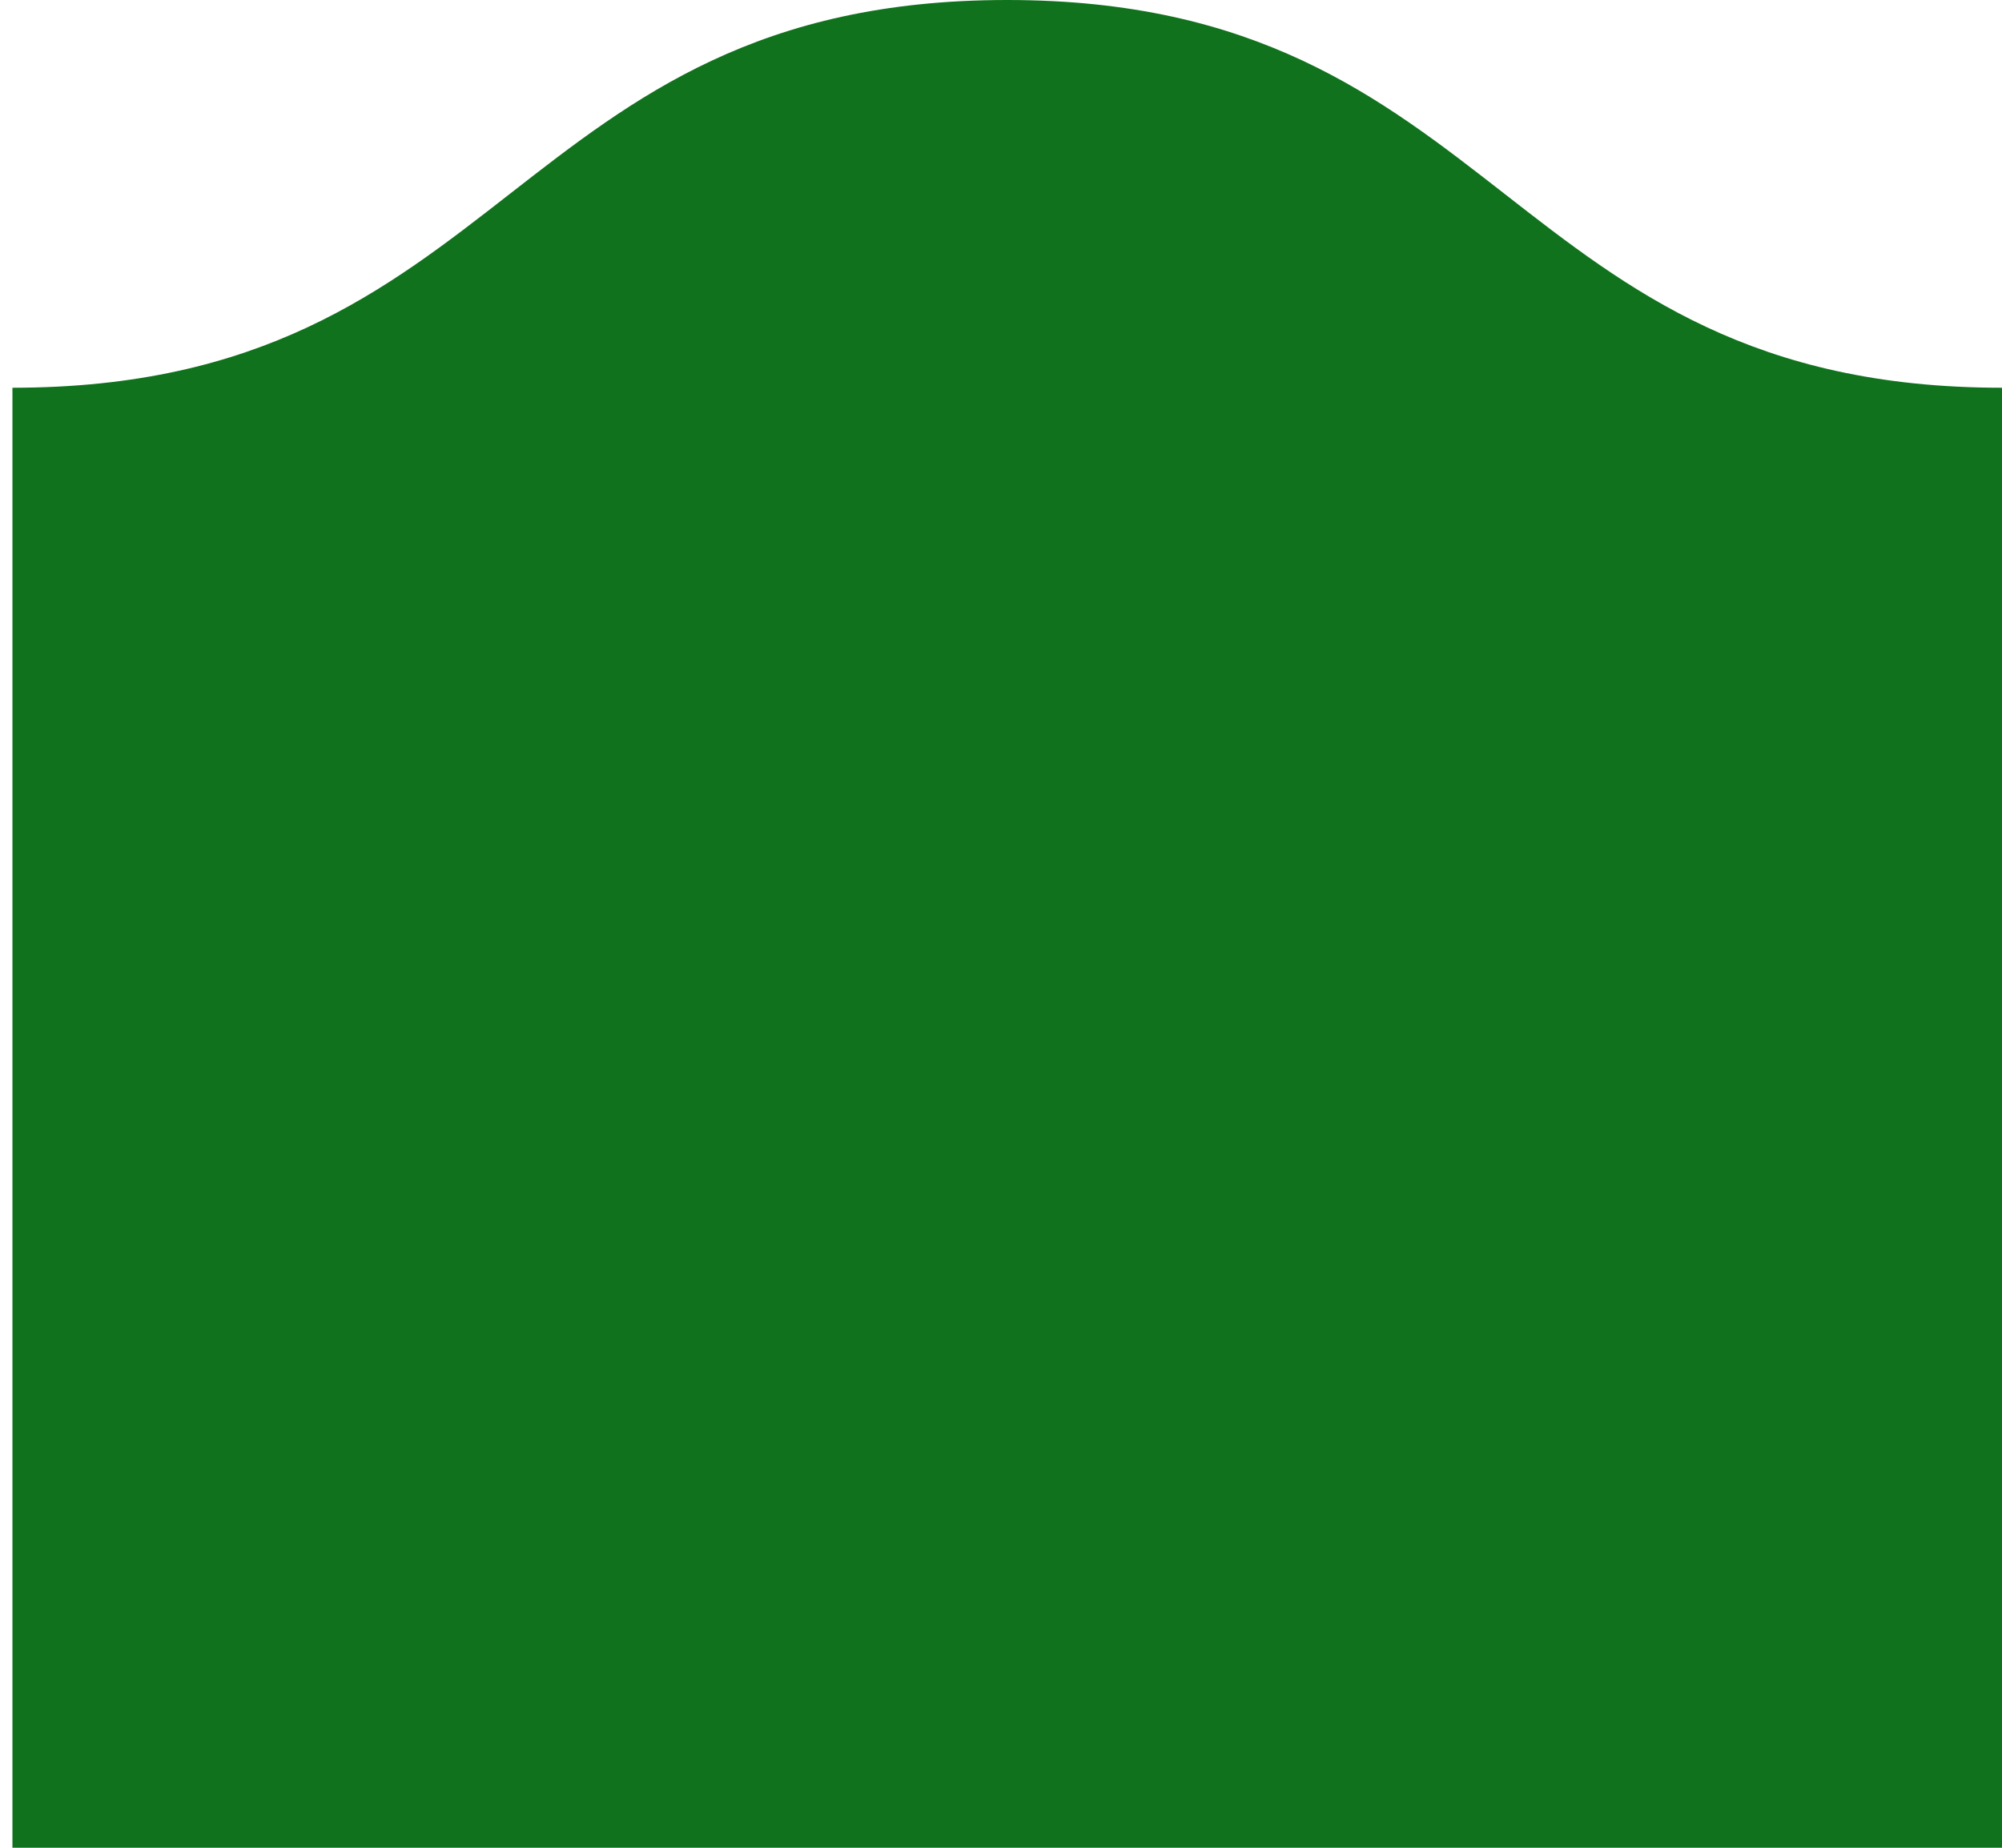 <?xml version="1.0" encoding="utf-8"?>
<svg viewBox="0 0 104 96" xmlns="http://www.w3.org/2000/svg">
  <path stroke-linecap="square" fill-rule="evenodd" d="M.646 20.145C26.485 20.145 26.485 0 52.323 0S78.162 20.145 104 20.145V96H.646V20.145z" style="fill: rgb(17, 114, 29);" transform="matrix(1, 0, 0, 1, -8.881784197001252e-16, 0)"/>
</svg>